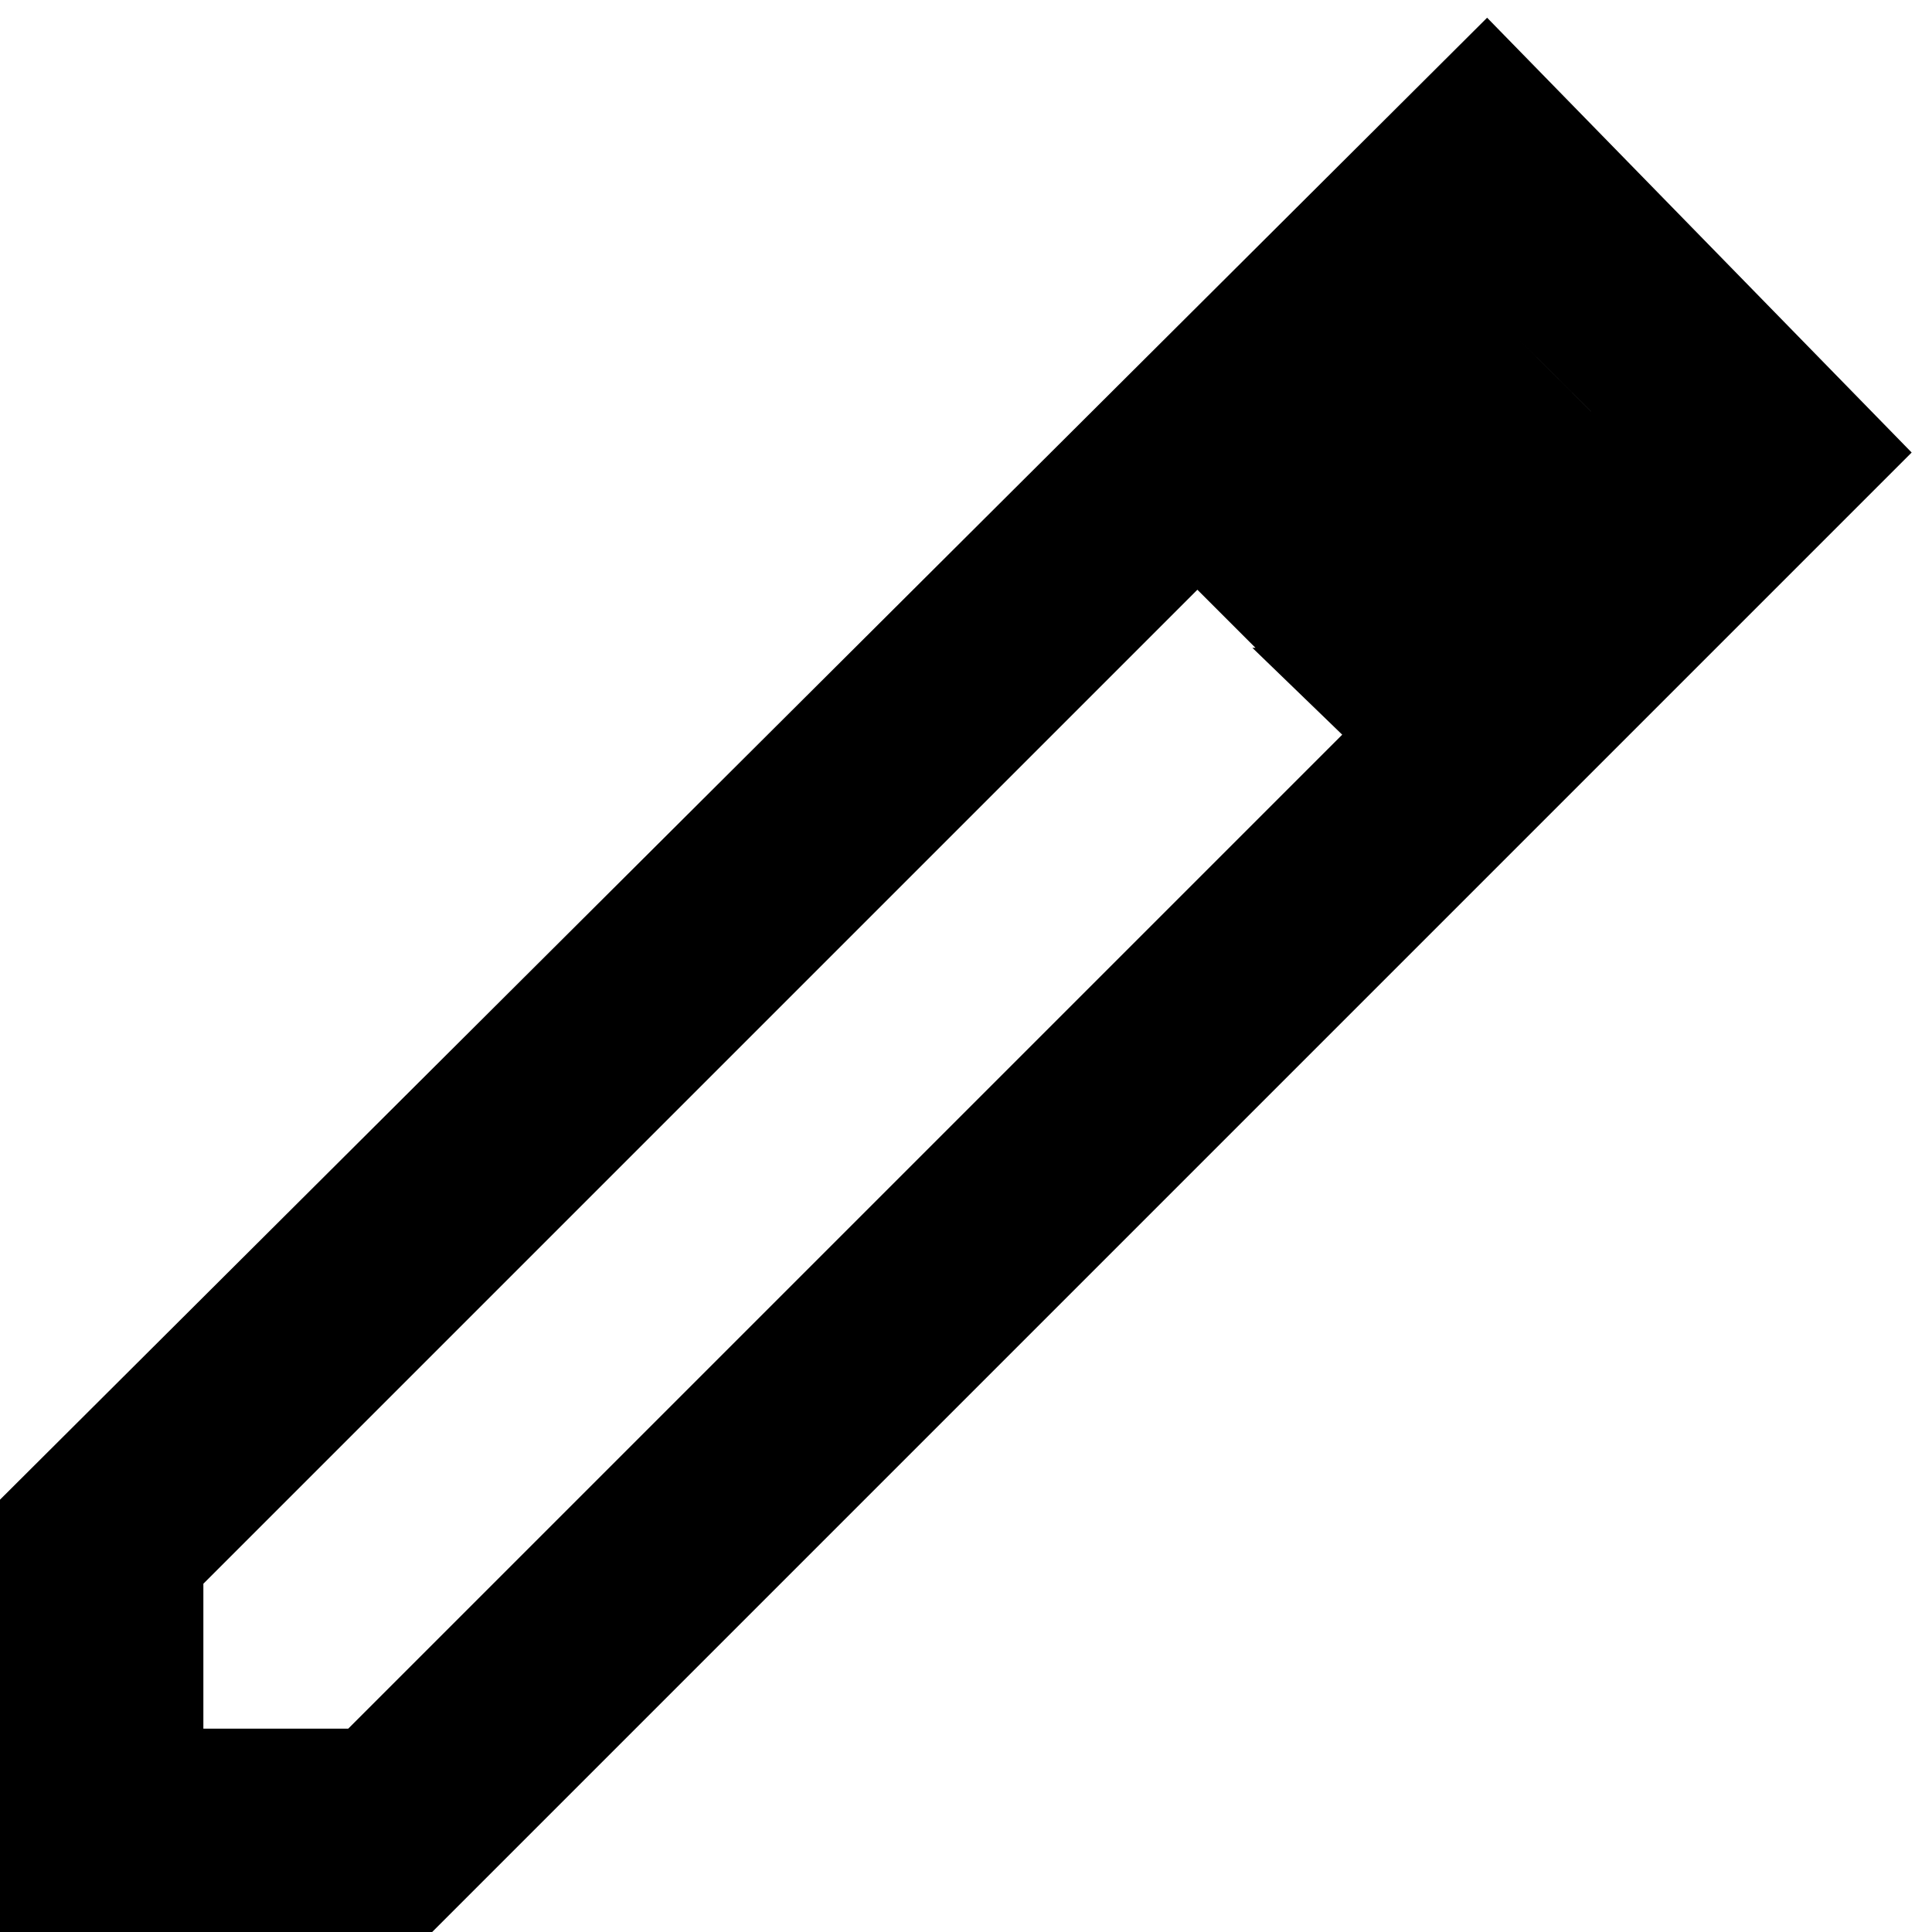 <svg width="19" height="19" viewBox="0 0 19 19" fill="none" xmlns="http://www.w3.org/2000/svg">
<path d="M18.097 4.446L4.043 18.5H0.5V14.956L14.62 0.885L18.097 4.446ZM1.5 15.368V17.5H3.632L13.913 7.219L13.553 6.871H13.554L12.129 5.446L11.781 5.087L1.5 15.368ZM14.246 3.354L15.646 4.753L16.354 4.046L14.953 2.647L14.246 3.354Z" fill="black" stroke="black"/>
</svg>
